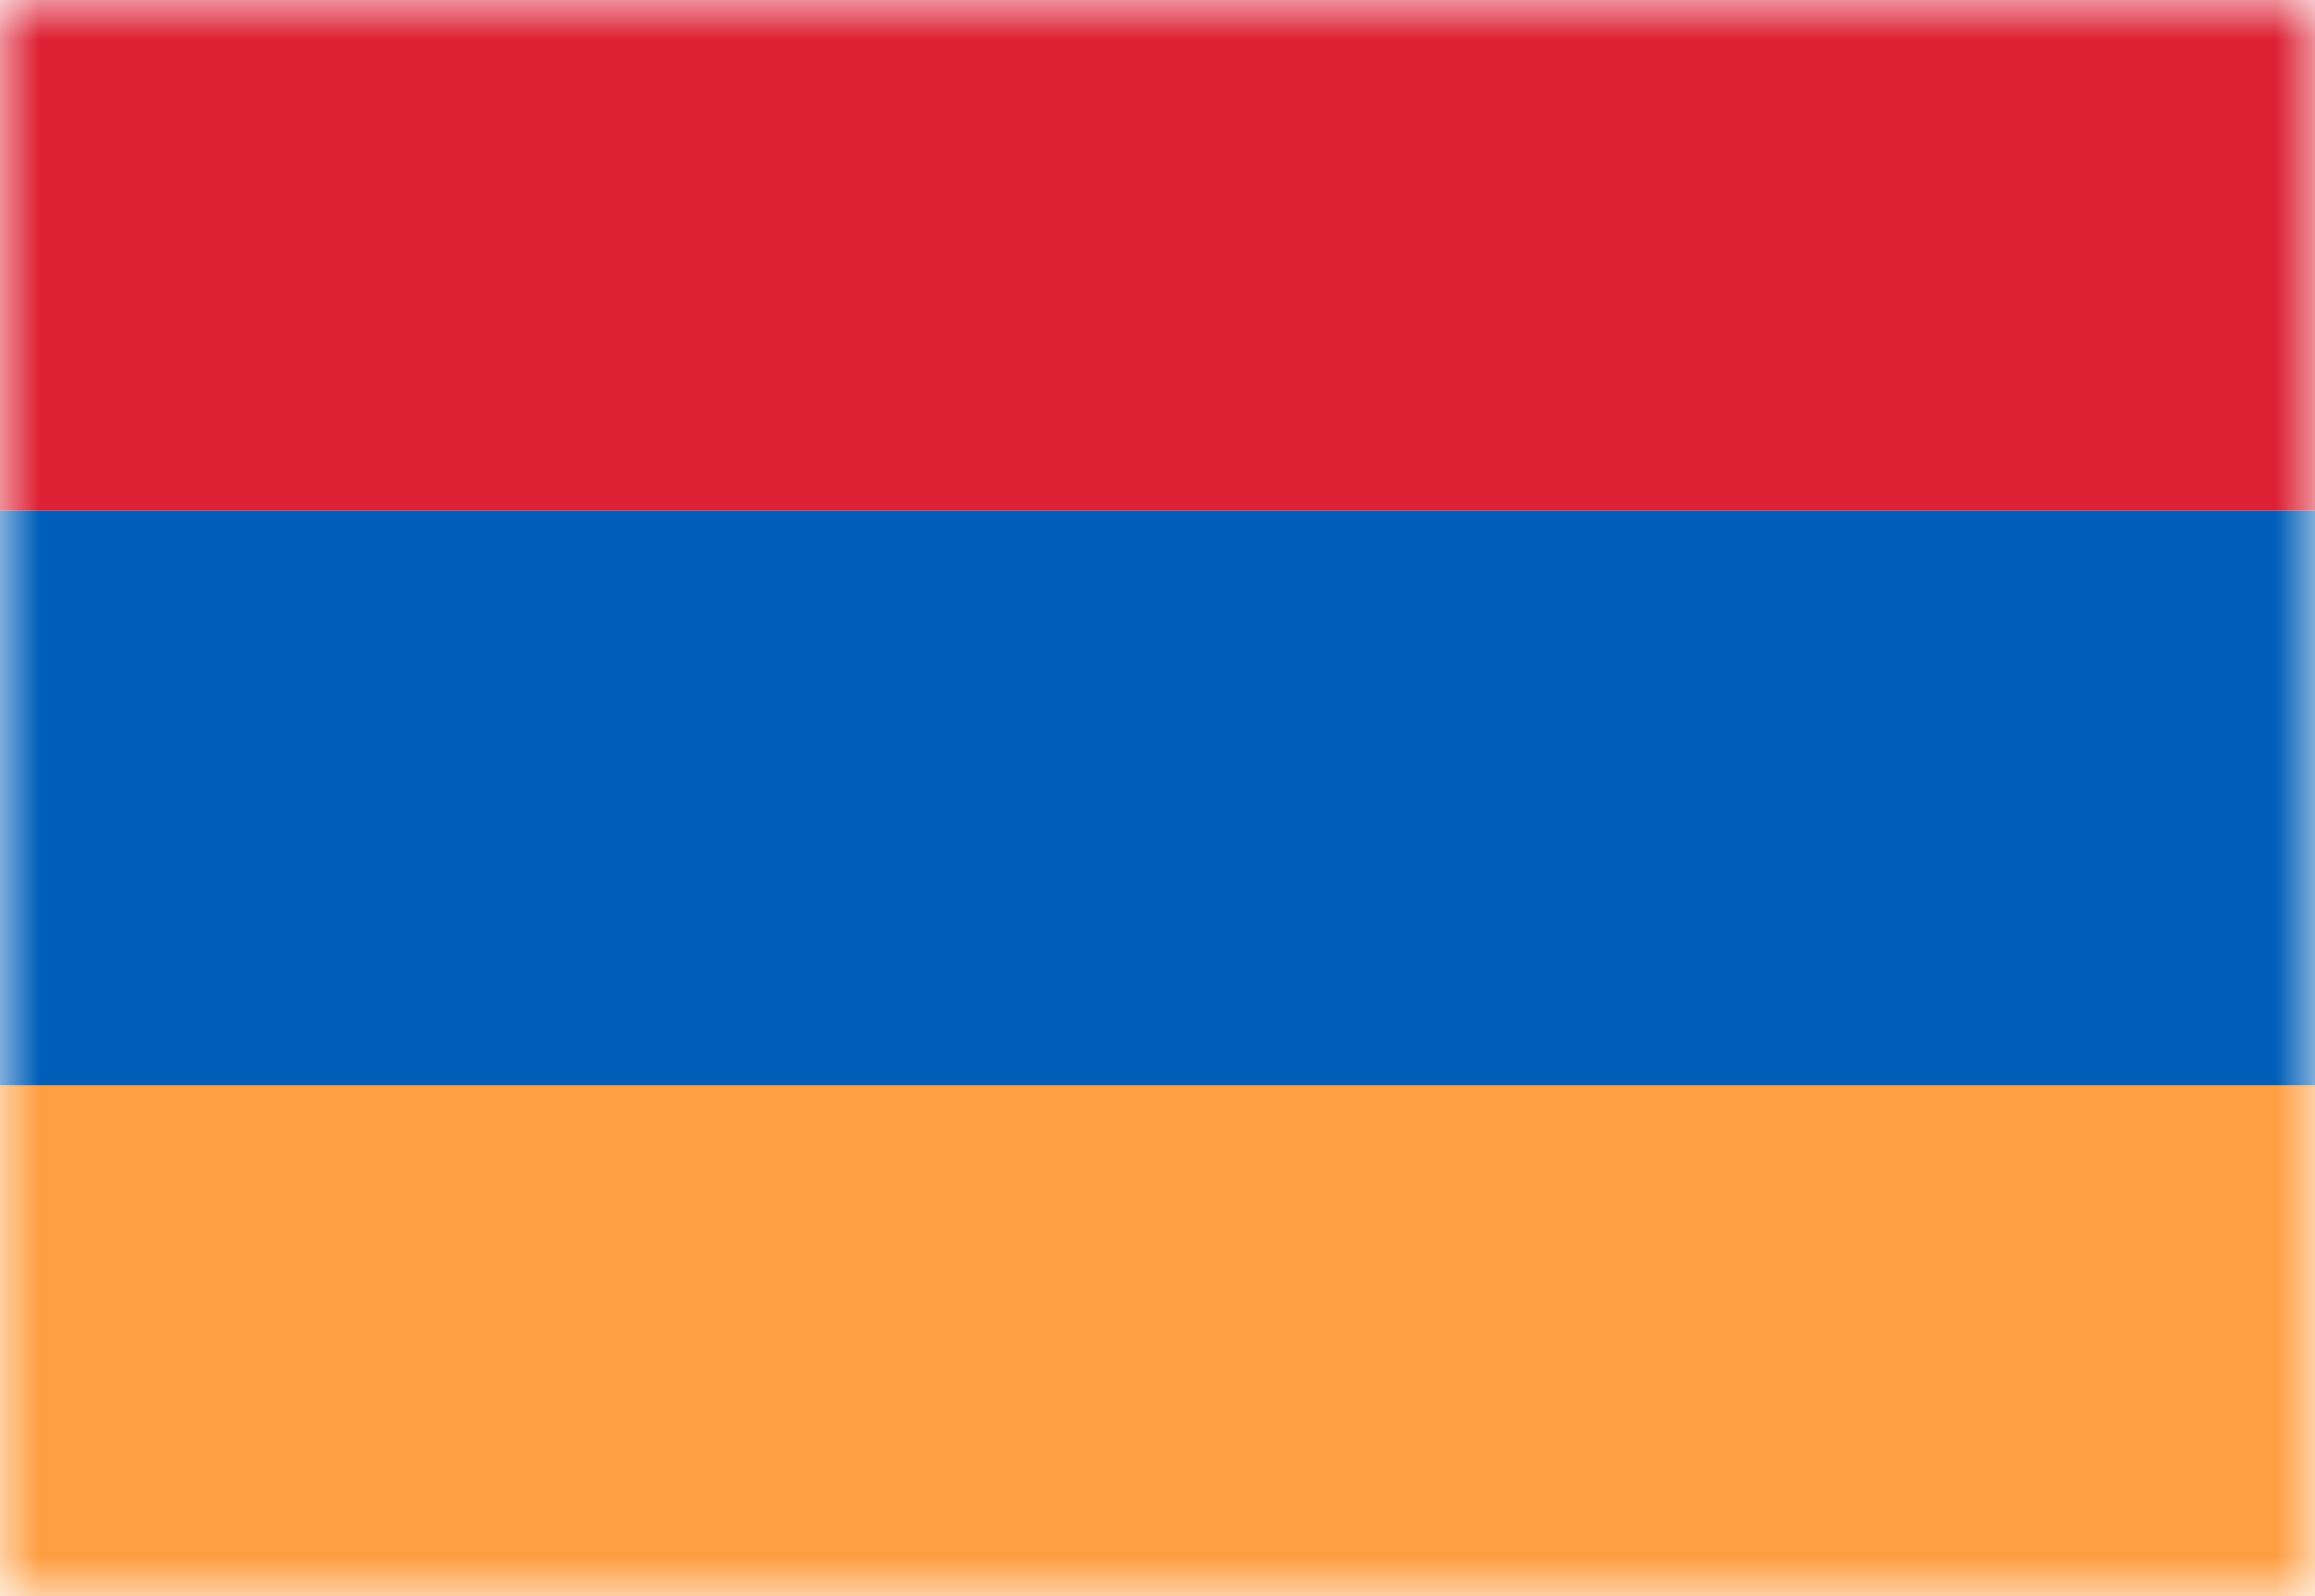 <svg width="29" height="20" viewBox="0 0 29 20" fill="none" xmlns="http://www.w3.org/2000/svg">
<mask id="mask0_11482_4231" style="mask-type:alpha" maskUnits="userSpaceOnUse" x="0" y="0" width="29" height="20">
<rect width="29" height="20" fill="#D9D9D9"/>
</mask>
<g mask="url(#mask0_11482_4231)">
<rect y="20" width="6.4" height="29" transform="rotate(-90 0 20)" fill="#FF9E42"/>
<rect y="13.6" width="7.2" height="29" transform="rotate(-90 0 13.6)" fill="#005EB8"/>
<rect y="6.4" width="6.4" height="29" transform="rotate(-90 0 6.4)" fill="#DD2033"/>
</g>
</svg>
